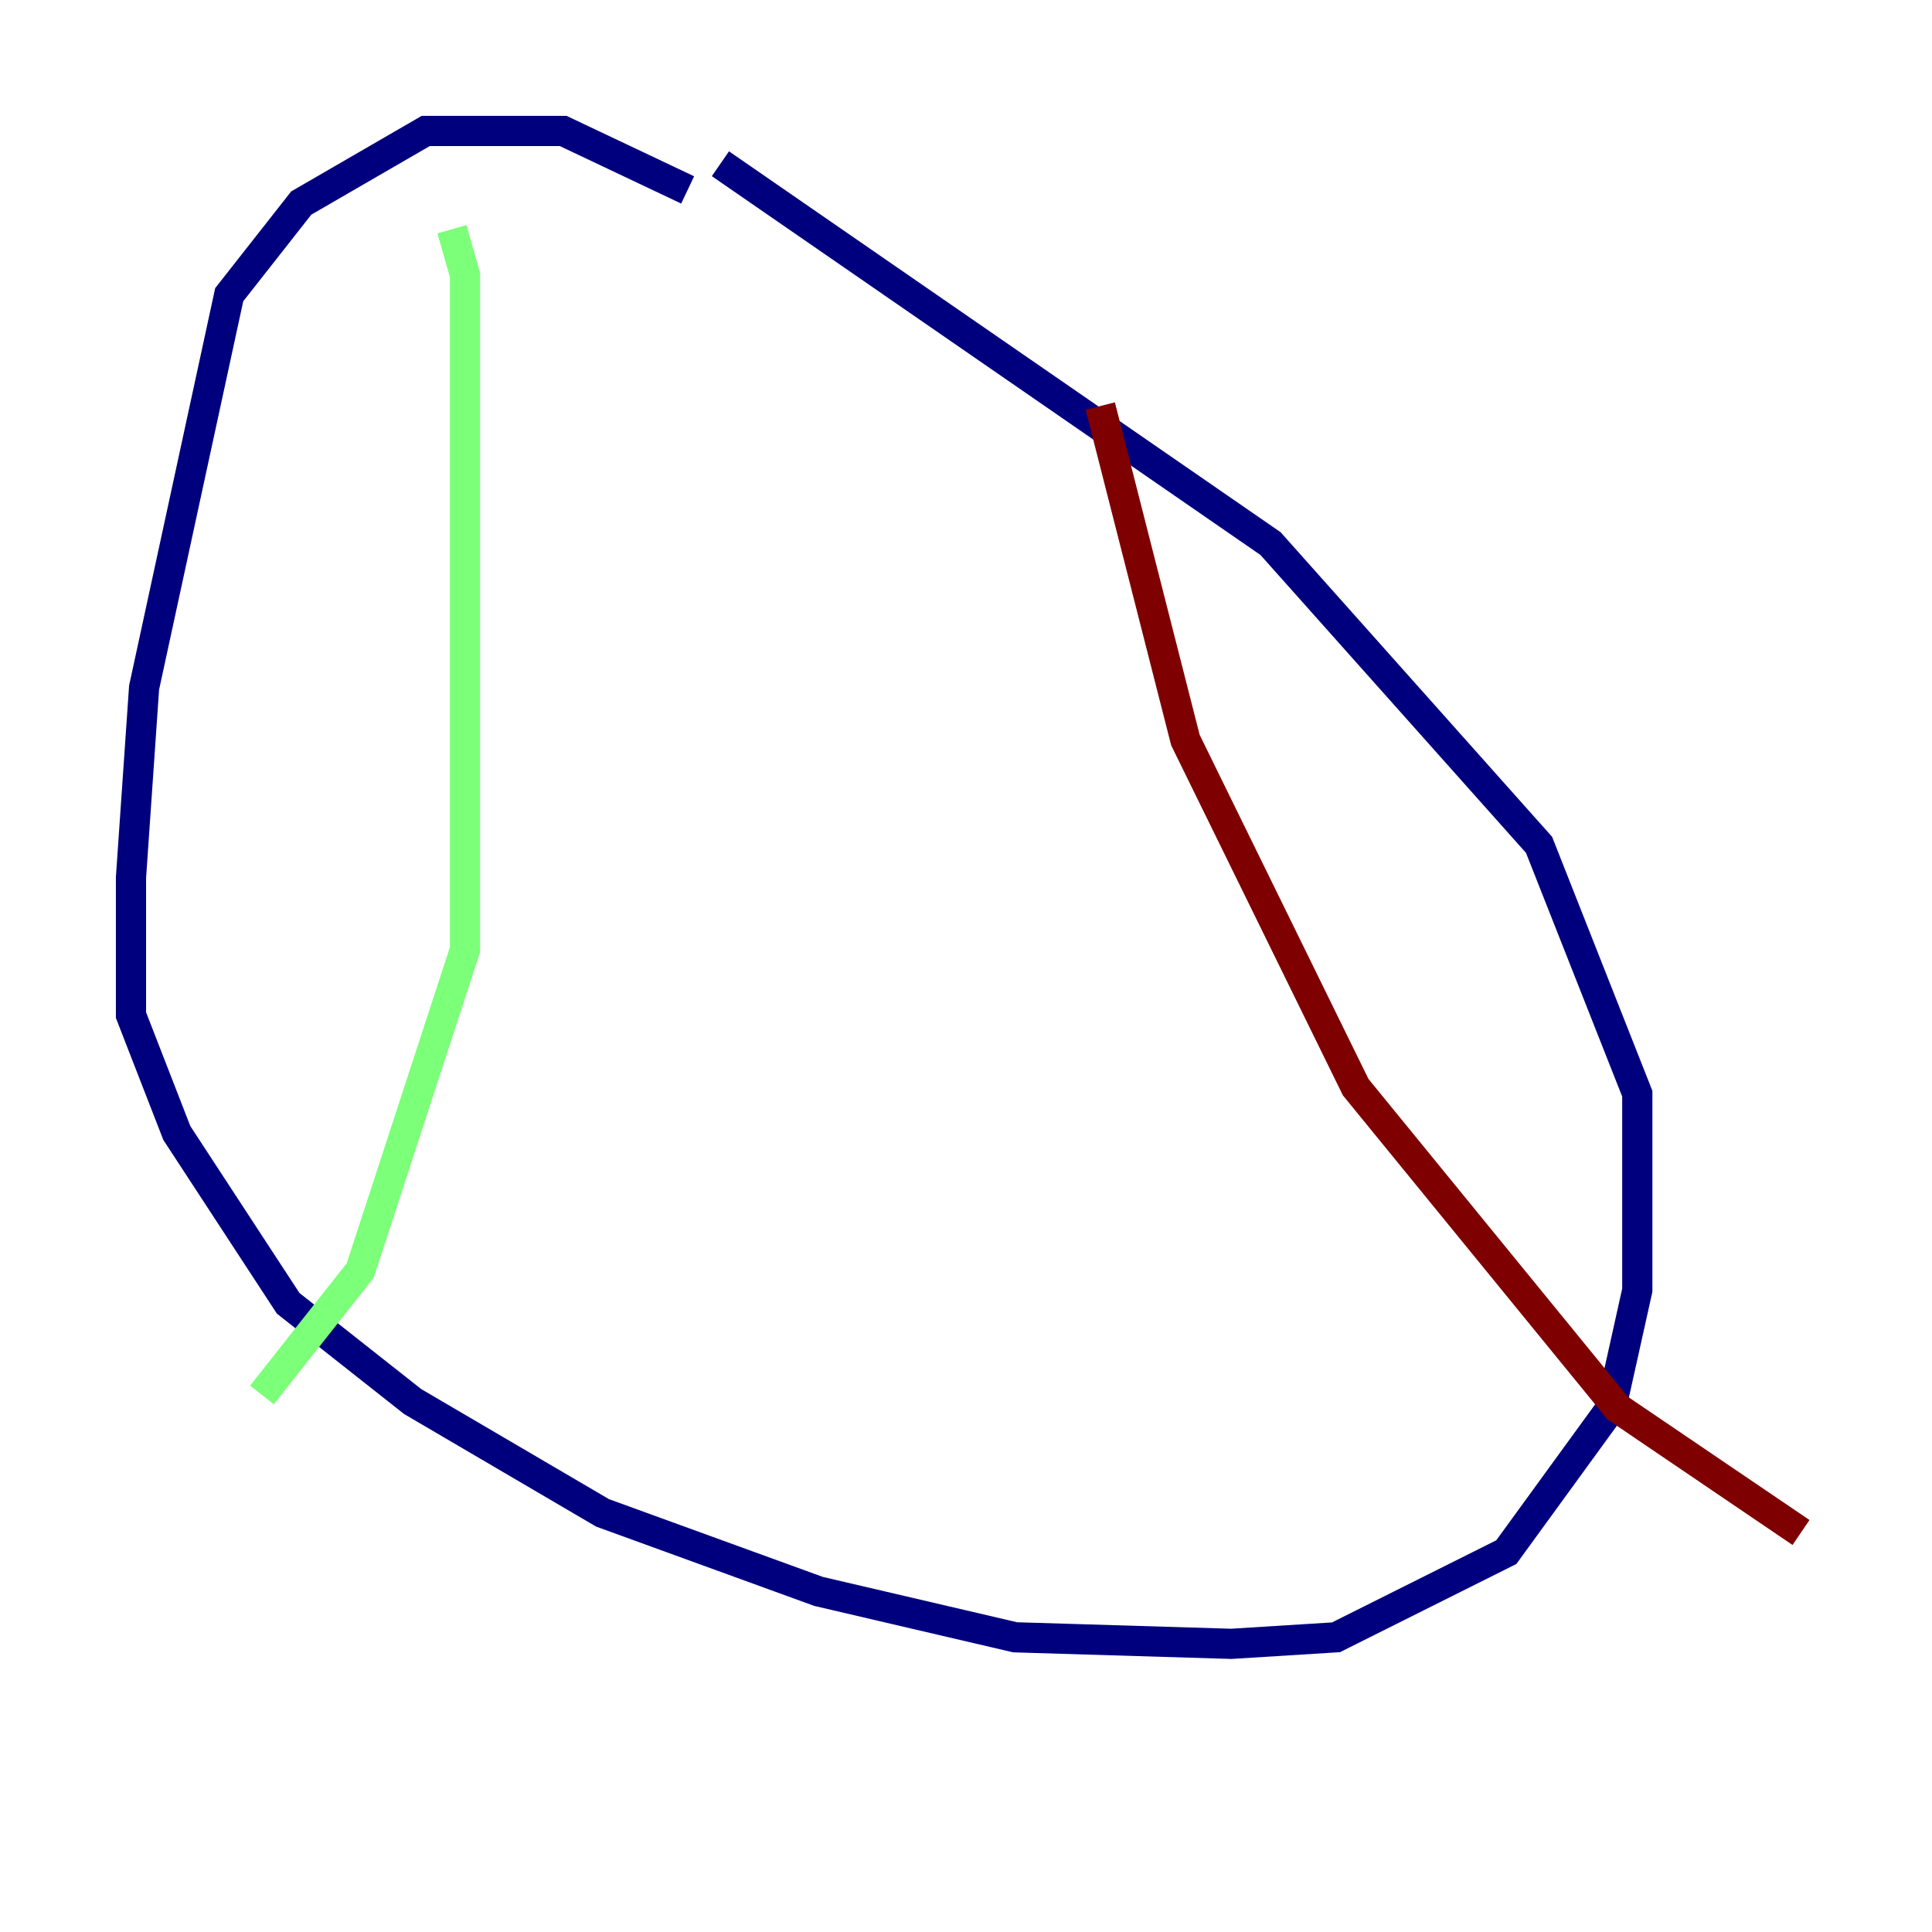 <?xml version="1.0" encoding="utf-8" ?>
<svg baseProfile="tiny" height="128" version="1.2" viewBox="0,0,128,128" width="128" xmlns="http://www.w3.org/2000/svg" xmlns:ev="http://www.w3.org/2001/xml-events" xmlns:xlink="http://www.w3.org/1999/xlink"><defs /><polyline fill="none" points="45.559,12.583 37.315,8.678 28.203,8.678 19.959,13.451 15.186,19.525 9.546,45.559 8.678,58.142 8.678,67.254 11.715,75.064 19.091,86.346 27.336,92.854 39.919,100.231 54.237,105.437 67.254,108.475 81.573,108.909 88.515,108.475 99.797,102.834 106.739,93.288 108.475,85.478 108.475,72.461 101.966,55.973 84.176,36.014 47.729,10.848" stroke="#00007f" stroke-width="2" /><polyline fill="none" points="29.939,15.186 30.807,18.224 30.807,62.915 23.864,84.176 17.356,92.42" stroke="#7cff79" stroke-width="2" /><polyline fill="none" points="72.895,26.902 78.536,49.031 89.817,72.027 107.173,93.288 119.322,101.532" stroke="#7f0000" stroke-width="2" /></svg>